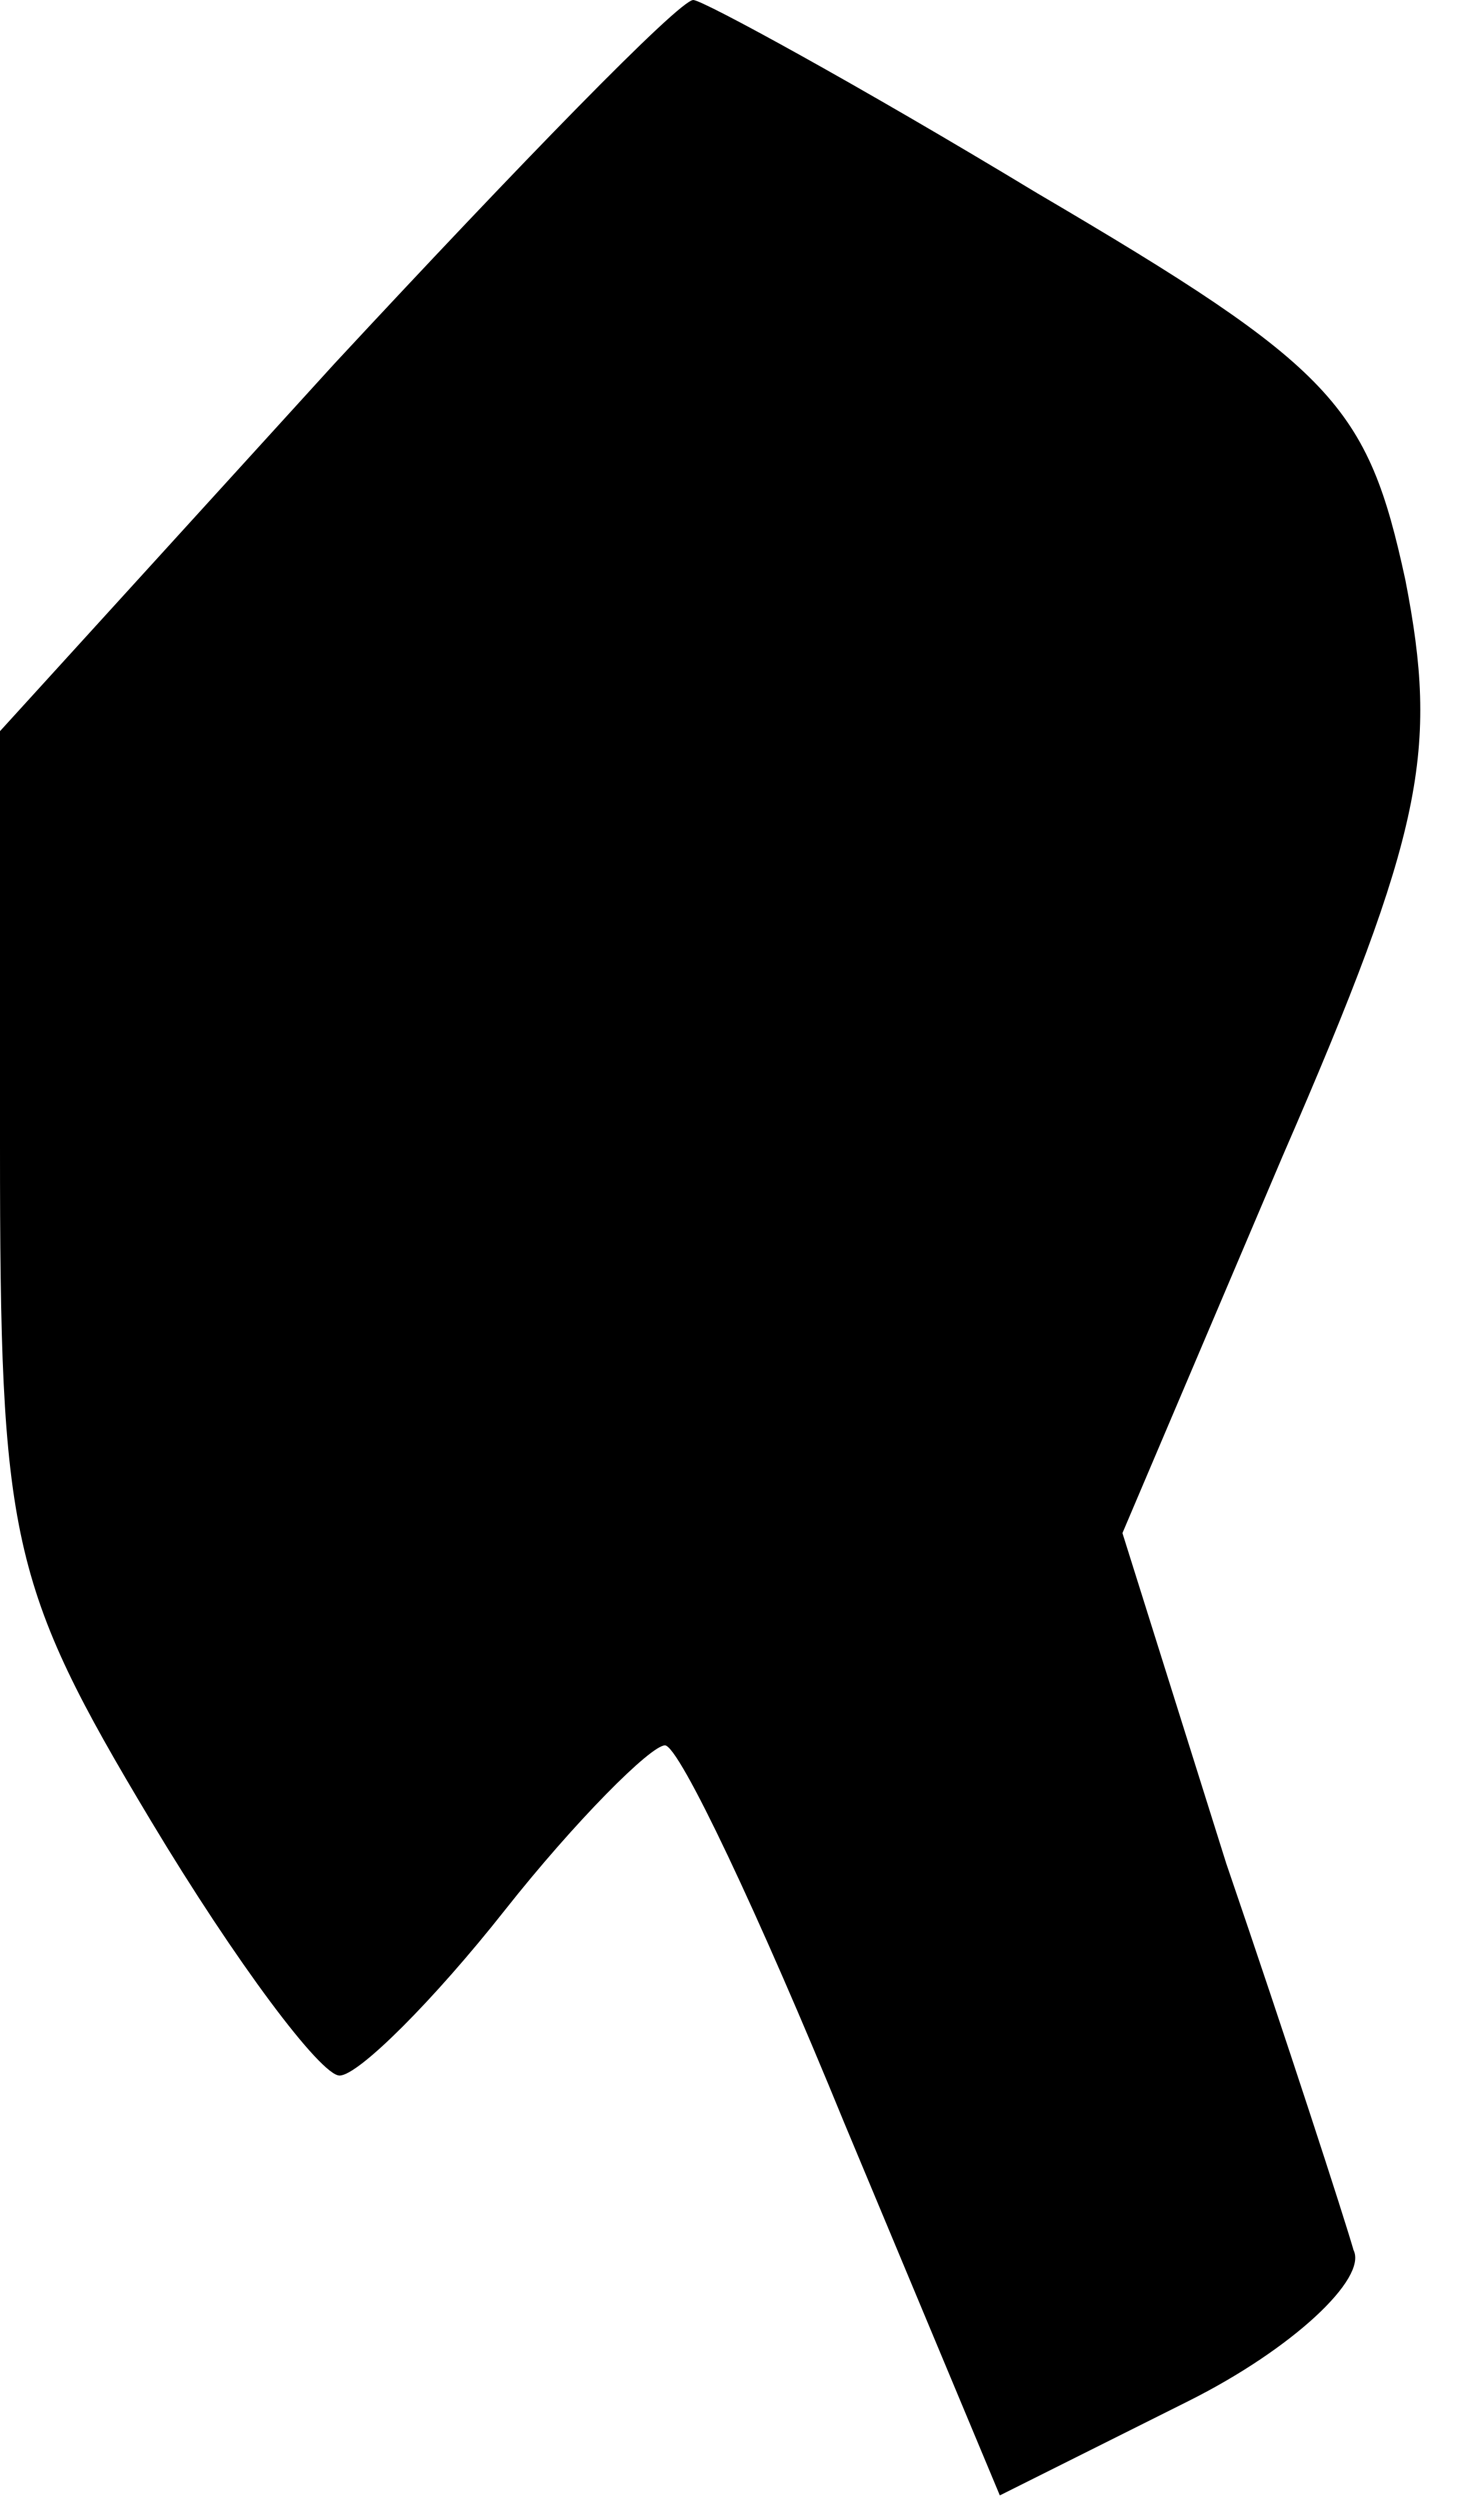 <?xml version="1.0" standalone="no"?>
<!DOCTYPE svg PUBLIC "-//W3C//DTD SVG 20010904//EN"
 "http://www.w3.org/TR/2001/REC-SVG-20010904/DTD/svg10.dtd">
<svg version="1.0" xmlns="http://www.w3.org/2000/svg"
 width="31pt" height="53pt" viewBox="0 0 31 53"
 preserveAspectRatio="xMidYMid meet">
<g transform="translate(0,53) scale(0.1,-0.1)"
fill="#000000" stroke="none">
<path fill="#000000" stroke="none" d="M71 453 l-71 -78 0 -88 c0 -83 2 -93
32 -143 18 -30 36 -54 40 -54 4 0 20 16 35 35 15 19 31 35 34 35 3 0 20 -36
38 -80 l33 -79 40 20 c22 11 38 26 35 32 -2 7 -14 44 -27 82 l-22 70 34 80
c30 69 33 86 26 122 -8 37 -15 45 -78 82 -38 23 -71 41 -73 41 -3 0 -37 -35
-76 -77z"/>
</g>
</svg>
